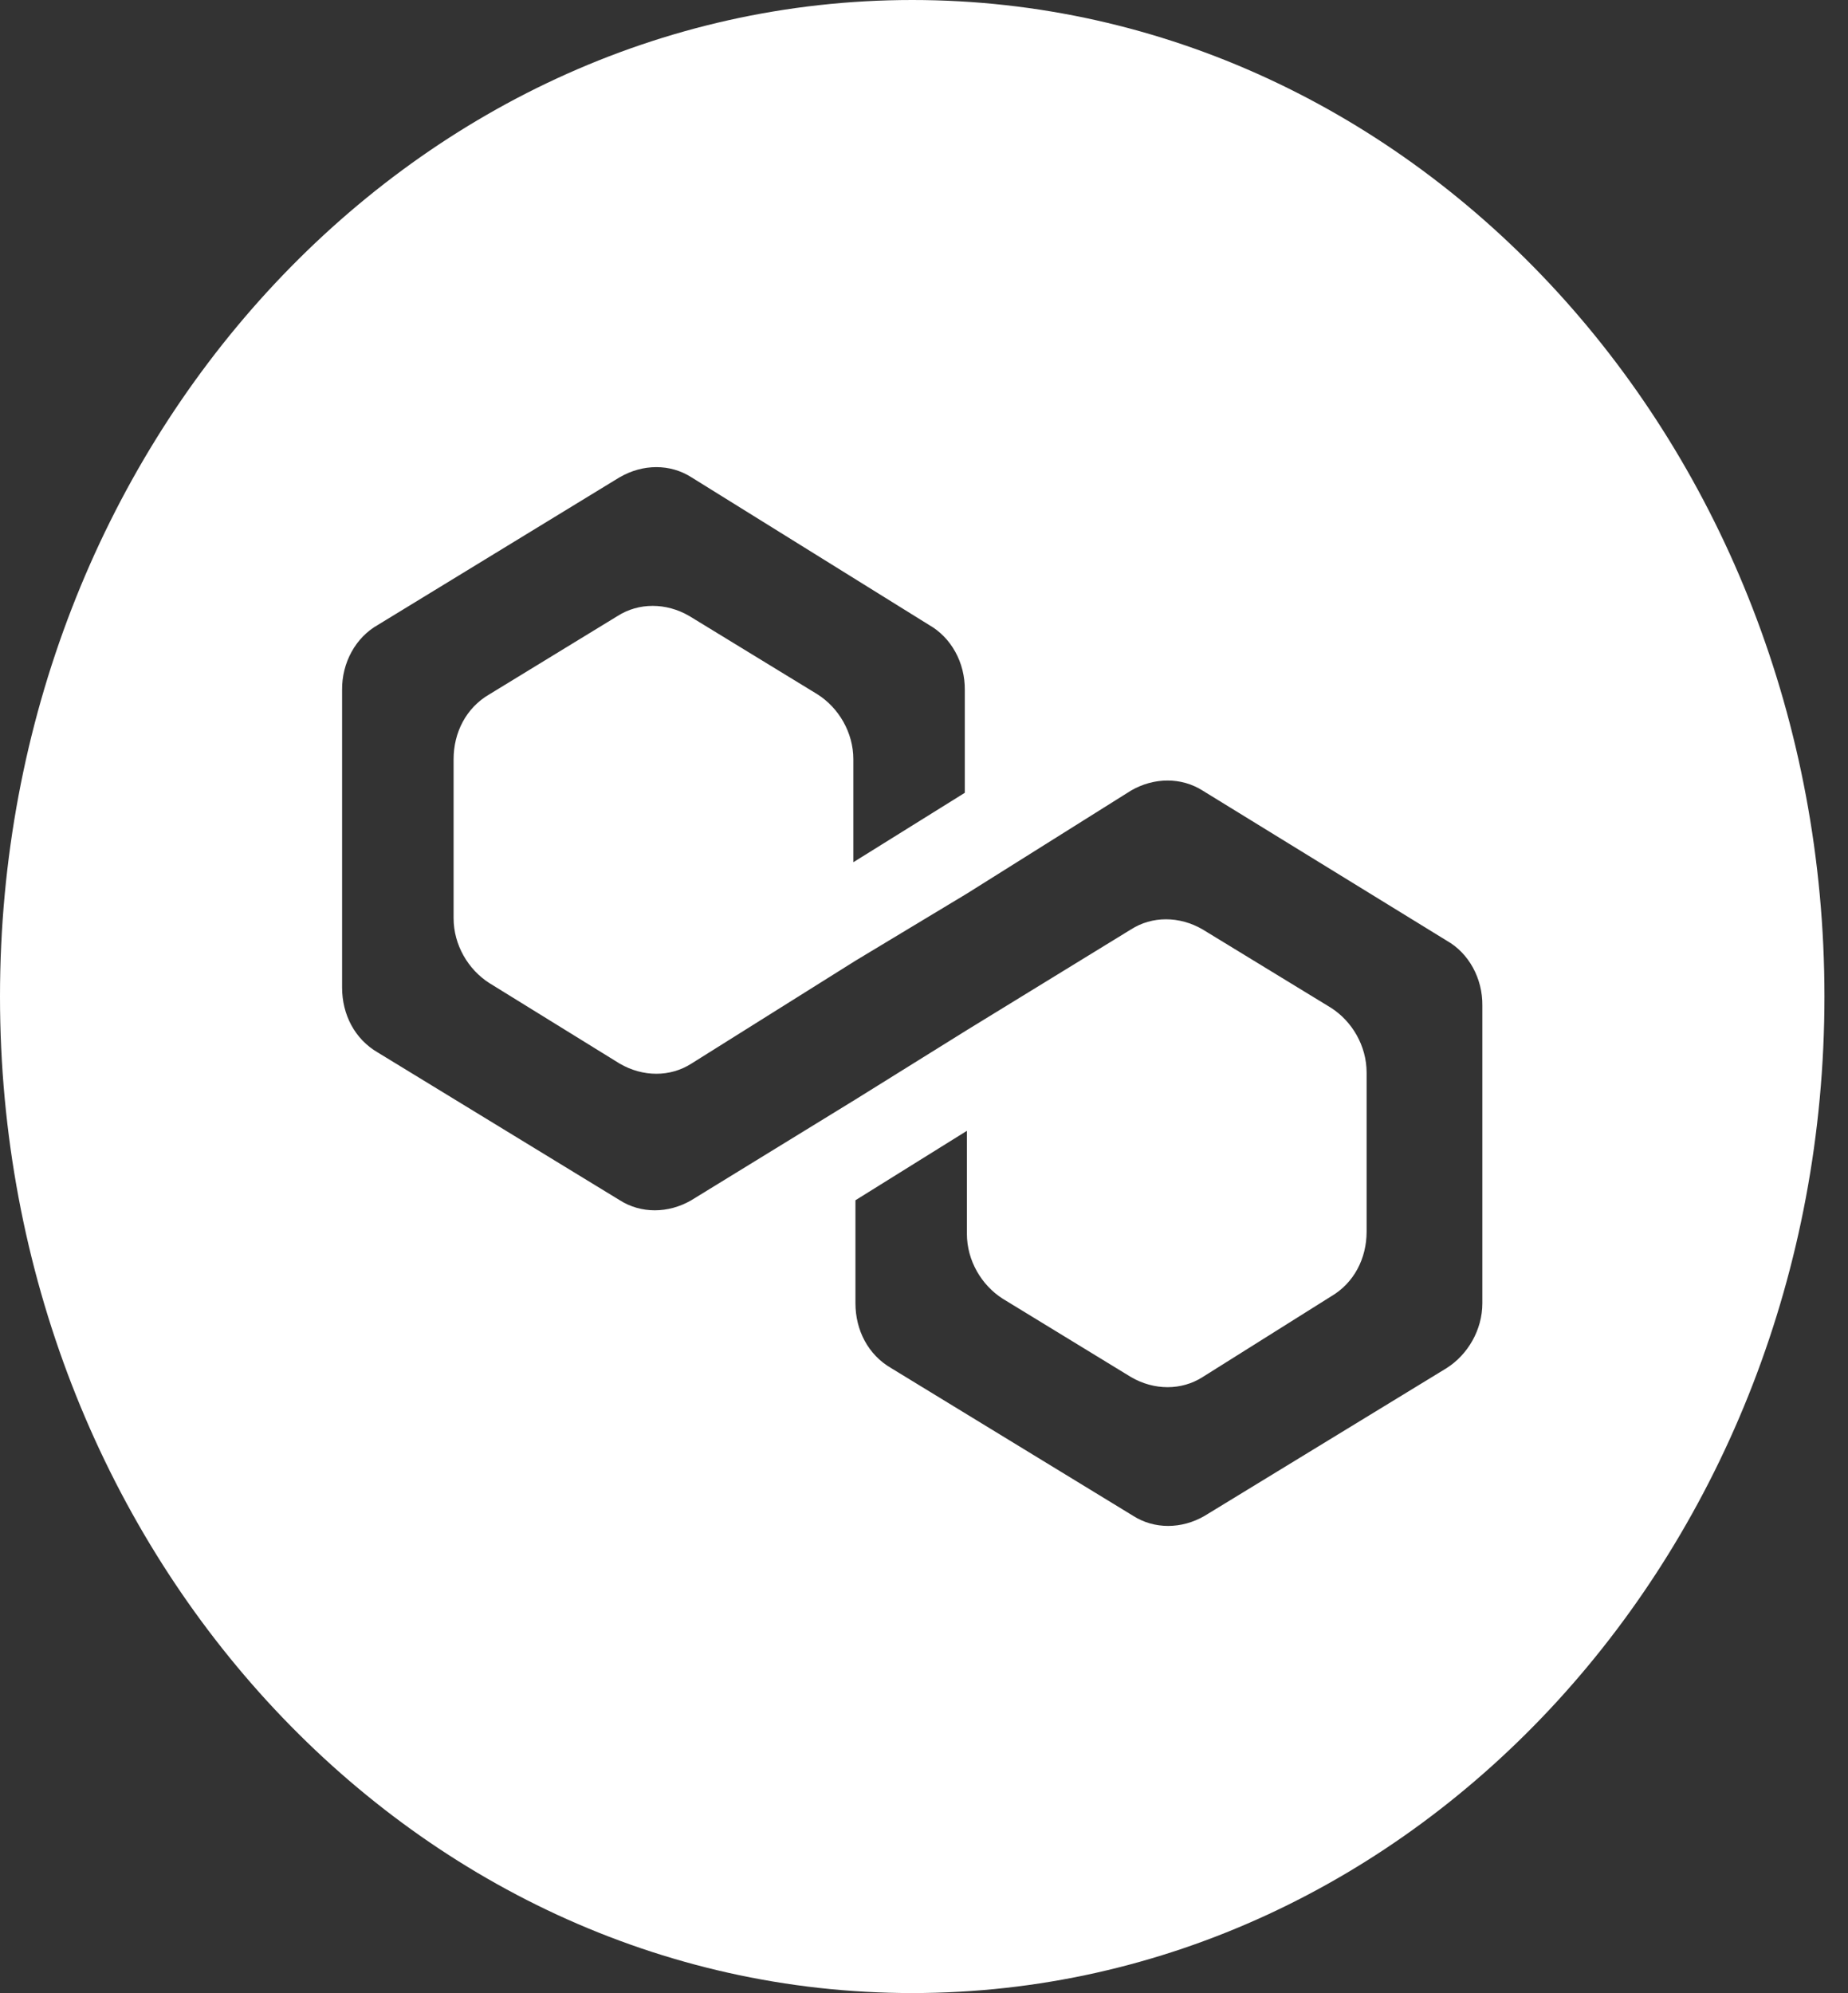 <svg width="51" height="55" viewBox="0 0 51 55" fill="none" xmlns="http://www.w3.org/2000/svg">
<rect x="0" y="0" width="51" height="55" fill="#333333" stroke="none"/>
<g clip-path="url(#clip0_166_918)">
<path d="M25.175 0C39.079 0 50.35 12.311 50.35 27.5C50.35 42.689 39.079 55 25.175 55C11.271 55 0 42.689 0 27.5C0 12.311 11.271 0 25.175 0ZM17.103 13.169L10.427 17.246C10.127 17.416 9.876 17.673 9.702 17.989C9.528 18.305 9.437 18.668 9.441 19.037V27.253C9.441 27.995 9.788 28.674 10.427 29.045L17.105 33.122C17.685 33.492 18.441 33.492 19.078 33.122L23.608 30.341L26.684 28.426L31.214 25.647C31.794 25.276 32.548 25.276 33.187 25.647L36.729 27.809C37.311 28.179 37.715 28.858 37.715 29.6V33.987C37.715 34.727 37.369 35.406 36.729 35.778L33.188 38.002C32.606 38.373 31.851 38.373 31.214 38.002L27.672 35.839C27.09 35.468 26.684 34.789 26.684 34.048V31.206L23.608 33.122V35.963C23.608 36.704 23.956 37.385 24.594 37.754L31.272 41.831C31.853 42.202 32.606 42.202 33.245 41.831L39.923 37.754C40.503 37.385 40.909 36.706 40.909 35.963V27.747C40.913 27.378 40.822 27.016 40.648 26.7C40.474 26.383 40.223 26.126 39.923 25.957L33.188 21.816C32.606 21.447 31.851 21.447 31.214 21.816L26.684 24.659L23.608 26.512L19.078 29.353C18.497 29.724 17.744 29.724 17.105 29.353L13.505 27.129C12.924 26.759 12.518 26.08 12.518 25.338V20.952C12.518 20.211 12.866 19.532 13.505 19.161L17.045 16.998C17.627 16.627 18.382 16.627 19.021 16.998L22.561 19.161C23.144 19.532 23.55 20.211 23.55 20.952V23.794L26.626 21.878V19.037C26.629 18.668 26.539 18.305 26.364 17.989C26.19 17.673 25.939 17.416 25.639 17.246L19.078 13.169C18.497 12.798 17.744 12.798 17.105 13.169H17.103Z" fill="white"/>
</g>
<defs>
<clipPath id="clip0_166_918">
<rect width="50.35" height="55" fill="white"/>
</clipPath>
</defs>
</svg>
